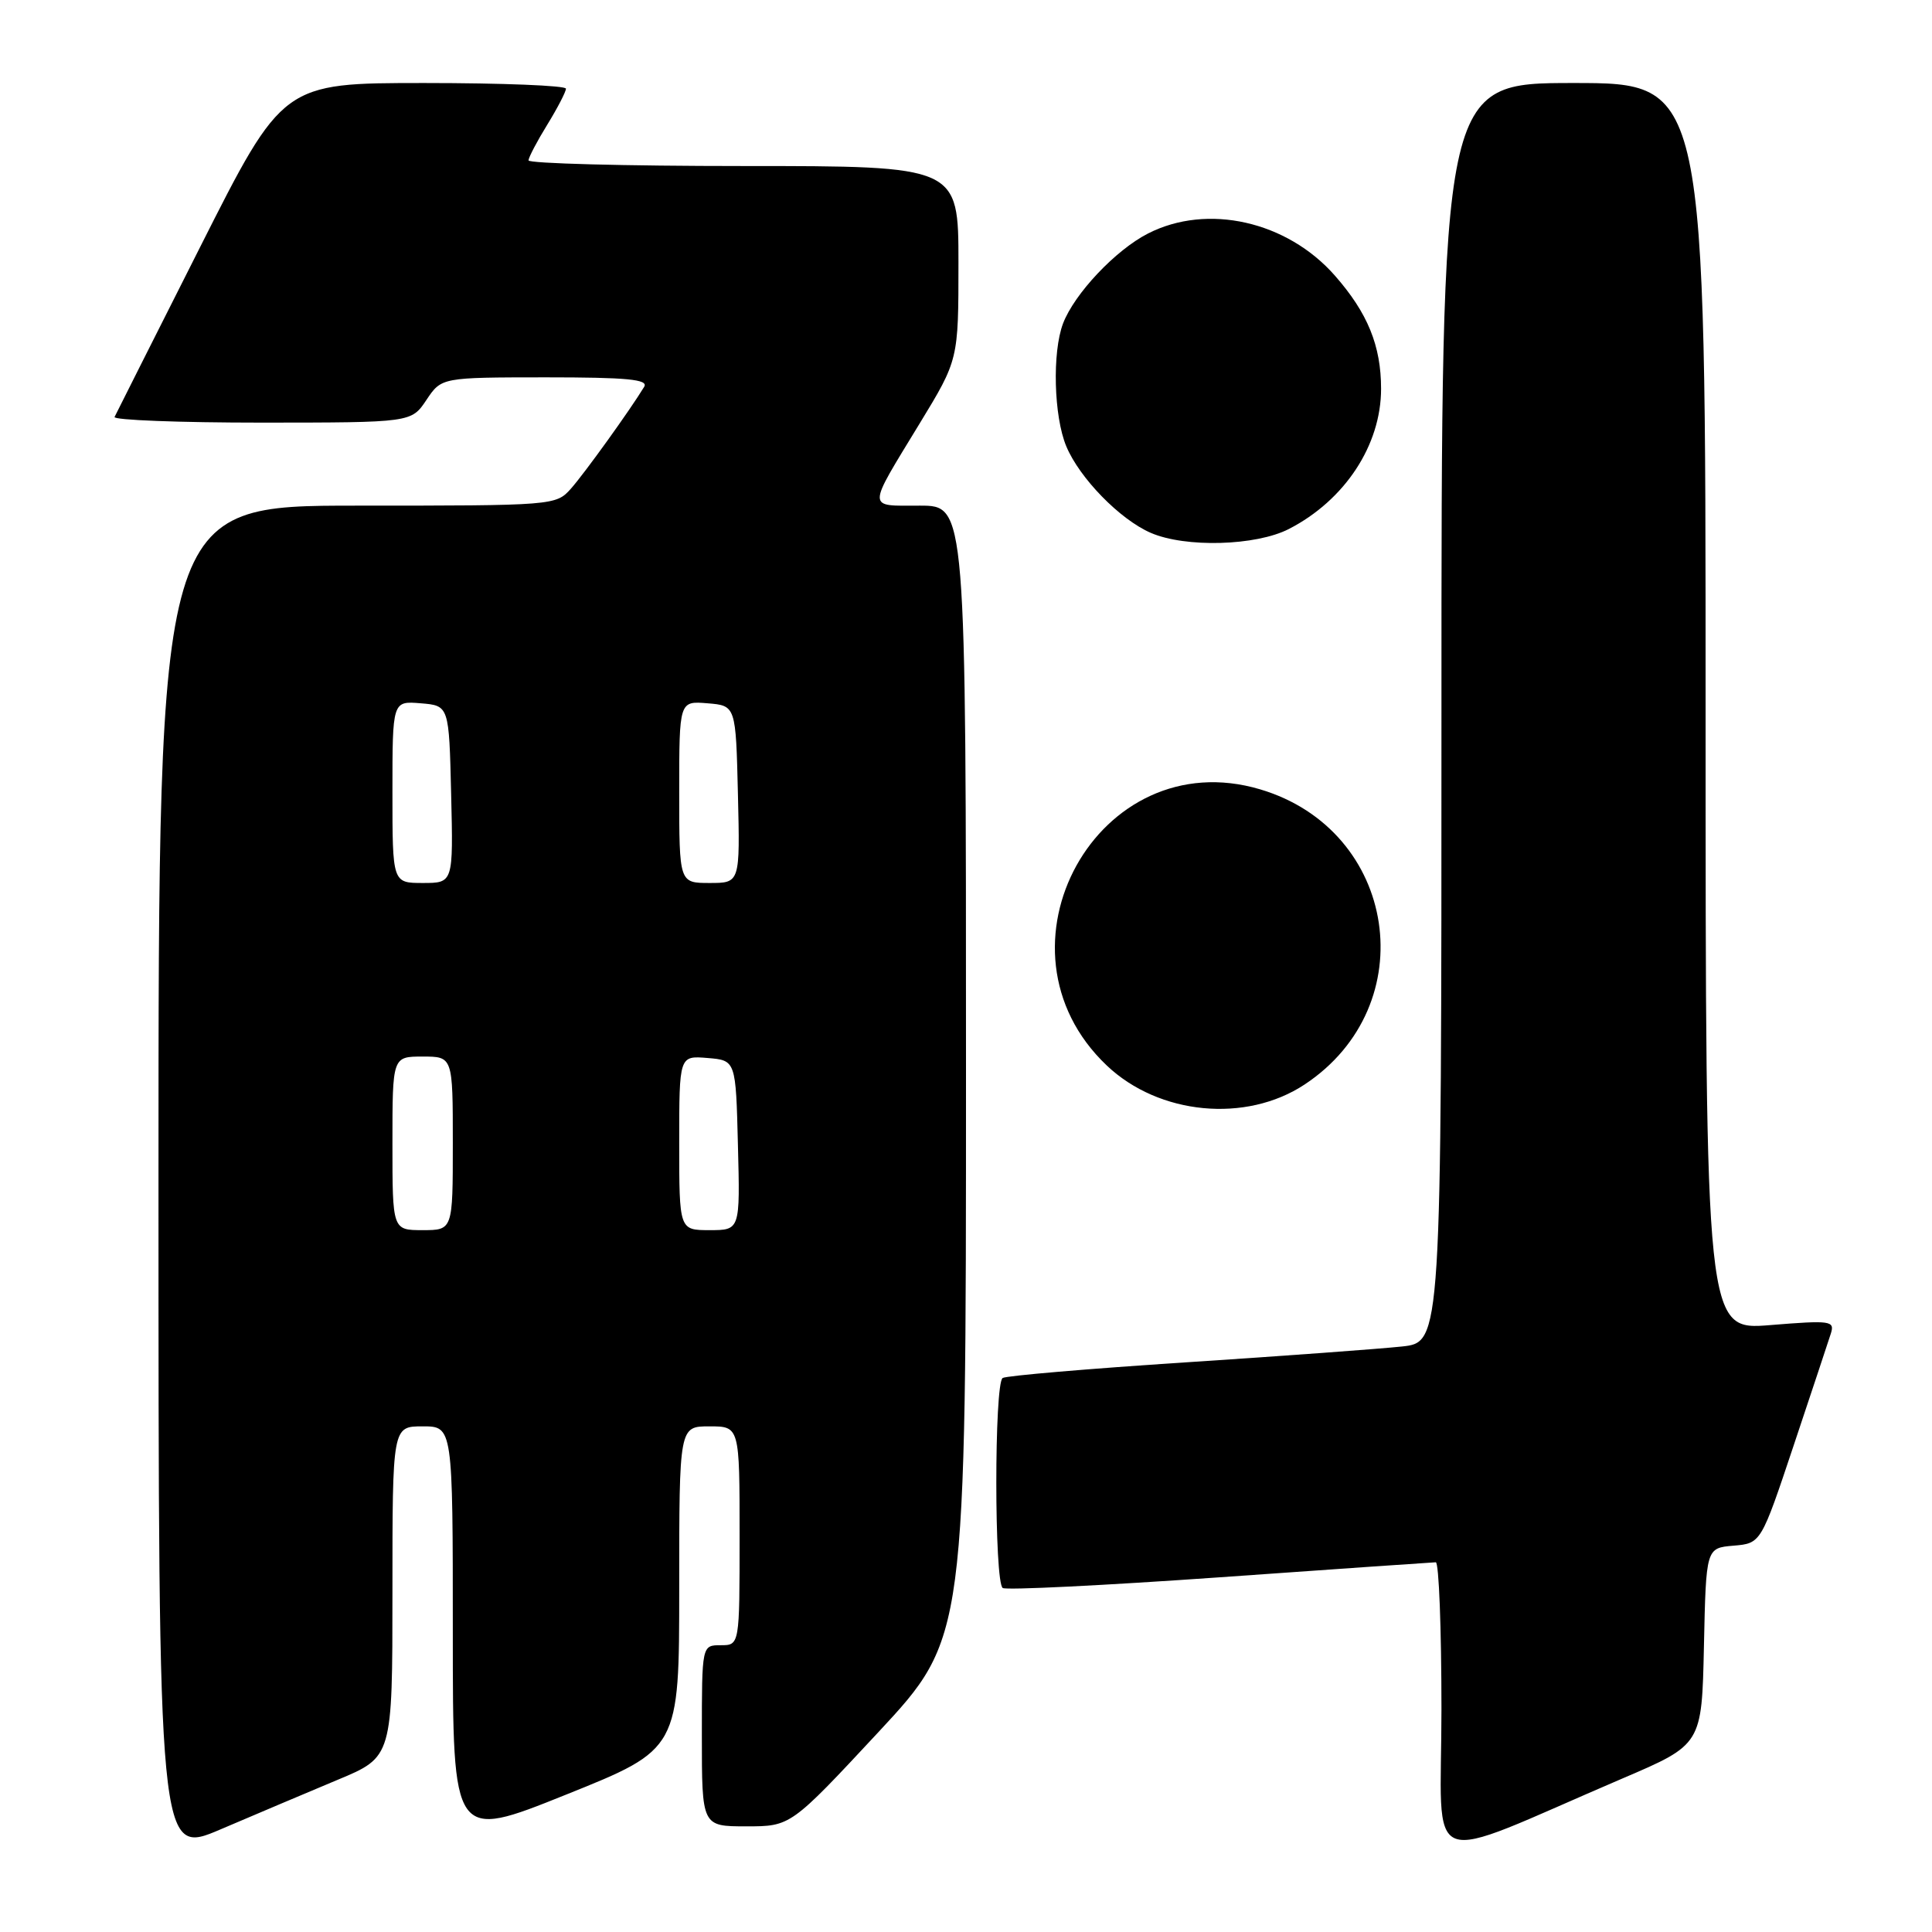 <?xml version="1.0" encoding="UTF-8" standalone="no"?>
<!DOCTYPE svg PUBLIC "-//W3C//DTD SVG 1.1//EN" "http://www.w3.org/Graphics/SVG/1.1/DTD/svg11.dtd" >
<svg xmlns="http://www.w3.org/2000/svg" xmlns:xlink="http://www.w3.org/1999/xlink" version="1.1" viewBox="0 0 256 256">
 <g >
 <path fill="currentColor"
d=" M 44.75 235.83 C 52.00 232.81 52.00 232.81 52.00 210.91 C 52.00 189.00 52.00 189.00 56.00 189.00 C 60.00 189.00 60.00 189.00 60.00 216.42 C 60.00 243.83 60.00 243.83 75.00 237.80 C 90.00 231.78 90.00 231.78 90.00 210.39 C 90.00 189.00 90.00 189.00 94.00 189.00 C 98.00 189.00 98.00 189.00 98.00 203.50 C 98.00 218.00 98.00 218.00 95.50 218.00 C 93.00 218.00 93.00 218.00 93.00 230.00 C 93.00 242.00 93.00 242.00 98.89 242.00 C 104.77 242.00 104.77 242.00 116.39 229.52 C 128.00 217.03 128.00 217.03 128.00 142.02 C 128.00 67.00 128.00 67.00 121.89 67.00 C 114.80 67.00 114.80 67.71 121.88 56.08 C 127.00 47.67 127.00 47.67 127.00 34.83 C 127.00 22.00 127.00 22.00 98.50 22.00 C 82.82 22.00 70.01 21.66 70.03 21.25 C 70.05 20.84 71.17 18.70 72.53 16.50 C 73.88 14.30 74.99 12.16 74.99 11.75 C 75.00 11.34 66.56 11.00 56.24 11.00 C 37.48 11.00 37.48 11.00 26.51 32.75 C 20.47 44.71 15.38 54.84 15.18 55.25 C 14.99 55.66 23.76 56.00 34.67 56.00 C 54.50 55.99 54.50 55.99 56.50 53.00 C 58.50 50.01 58.50 50.01 72.31 50.00 C 83.09 50.00 85.95 50.27 85.36 51.25 C 83.53 54.27 77.47 62.70 75.65 64.75 C 73.67 66.98 73.37 67.00 47.33 67.00 C 21.00 67.00 21.00 67.00 21.00 156.46 C 21.00 245.92 21.00 245.92 29.25 242.39 C 33.79 240.45 40.76 237.50 44.75 235.83 Z  M 215.00 235.65 C 225.50 231.16 225.50 231.16 225.78 218.14 C 226.06 205.12 226.06 205.12 229.70 204.81 C 233.34 204.50 233.34 204.50 237.68 191.50 C 240.07 184.35 242.28 177.69 242.60 176.69 C 243.13 175.01 242.58 174.93 234.59 175.58 C 226.00 176.28 226.00 176.28 226.00 93.64 C 226.00 11.00 226.00 11.00 208.50 11.00 C 191.00 11.00 191.00 11.00 191.00 94.43 C 191.00 177.86 191.00 177.86 185.75 178.42 C 182.86 178.73 169.98 179.68 157.11 180.52 C 144.25 181.36 133.34 182.29 132.86 182.59 C 131.73 183.29 131.74 209.72 132.87 210.42 C 133.35 210.72 146.29 210.08 161.62 209.00 C 176.96 207.91 189.84 207.02 190.25 207.01 C 190.66 207.01 191.00 215.75 191.00 226.46 C 191.00 248.40 187.96 247.23 215.00 235.65 Z  M 172.87 143.70 C 188.70 133.23 185.20 110.00 166.97 104.59 C 145.53 98.22 130.30 125.68 146.66 141.19 C 153.56 147.74 165.10 148.84 172.87 143.70 Z  M 170.79 70.09 C 178.20 66.28 183.00 58.98 183.00 51.52 C 183.00 45.82 181.23 41.47 176.88 36.52 C 170.54 29.30 159.99 26.92 152.12 30.94 C 147.82 33.13 142.37 38.91 140.86 42.86 C 139.41 46.68 139.63 55.18 141.29 59.14 C 143.04 63.34 148.39 68.83 152.47 70.60 C 157.06 72.60 166.42 72.34 170.79 70.09 Z  M 52.00 151.50 C 52.00 140.00 52.00 140.00 56.00 140.00 C 60.00 140.00 60.00 140.00 60.00 151.50 C 60.00 163.00 60.00 163.00 56.00 163.00 C 52.00 163.00 52.00 163.00 52.00 151.50 Z  M 90.00 151.44 C 90.00 139.88 90.00 139.88 93.75 140.19 C 97.50 140.50 97.50 140.50 97.78 151.75 C 98.07 163.00 98.07 163.00 94.03 163.00 C 90.00 163.00 90.00 163.00 90.00 151.44 Z  M 52.00 104.94 C 52.00 92.88 52.00 92.88 55.75 93.19 C 59.50 93.50 59.50 93.50 59.78 105.25 C 60.06 117.00 60.06 117.00 56.03 117.00 C 52.00 117.00 52.00 117.00 52.00 104.94 Z  M 90.00 104.94 C 90.00 92.88 90.00 92.88 93.75 93.19 C 97.50 93.50 97.50 93.50 97.78 105.25 C 98.06 117.00 98.06 117.00 94.03 117.00 C 90.00 117.00 90.00 117.00 90.00 104.94 Z "/>
</g>
</svg>